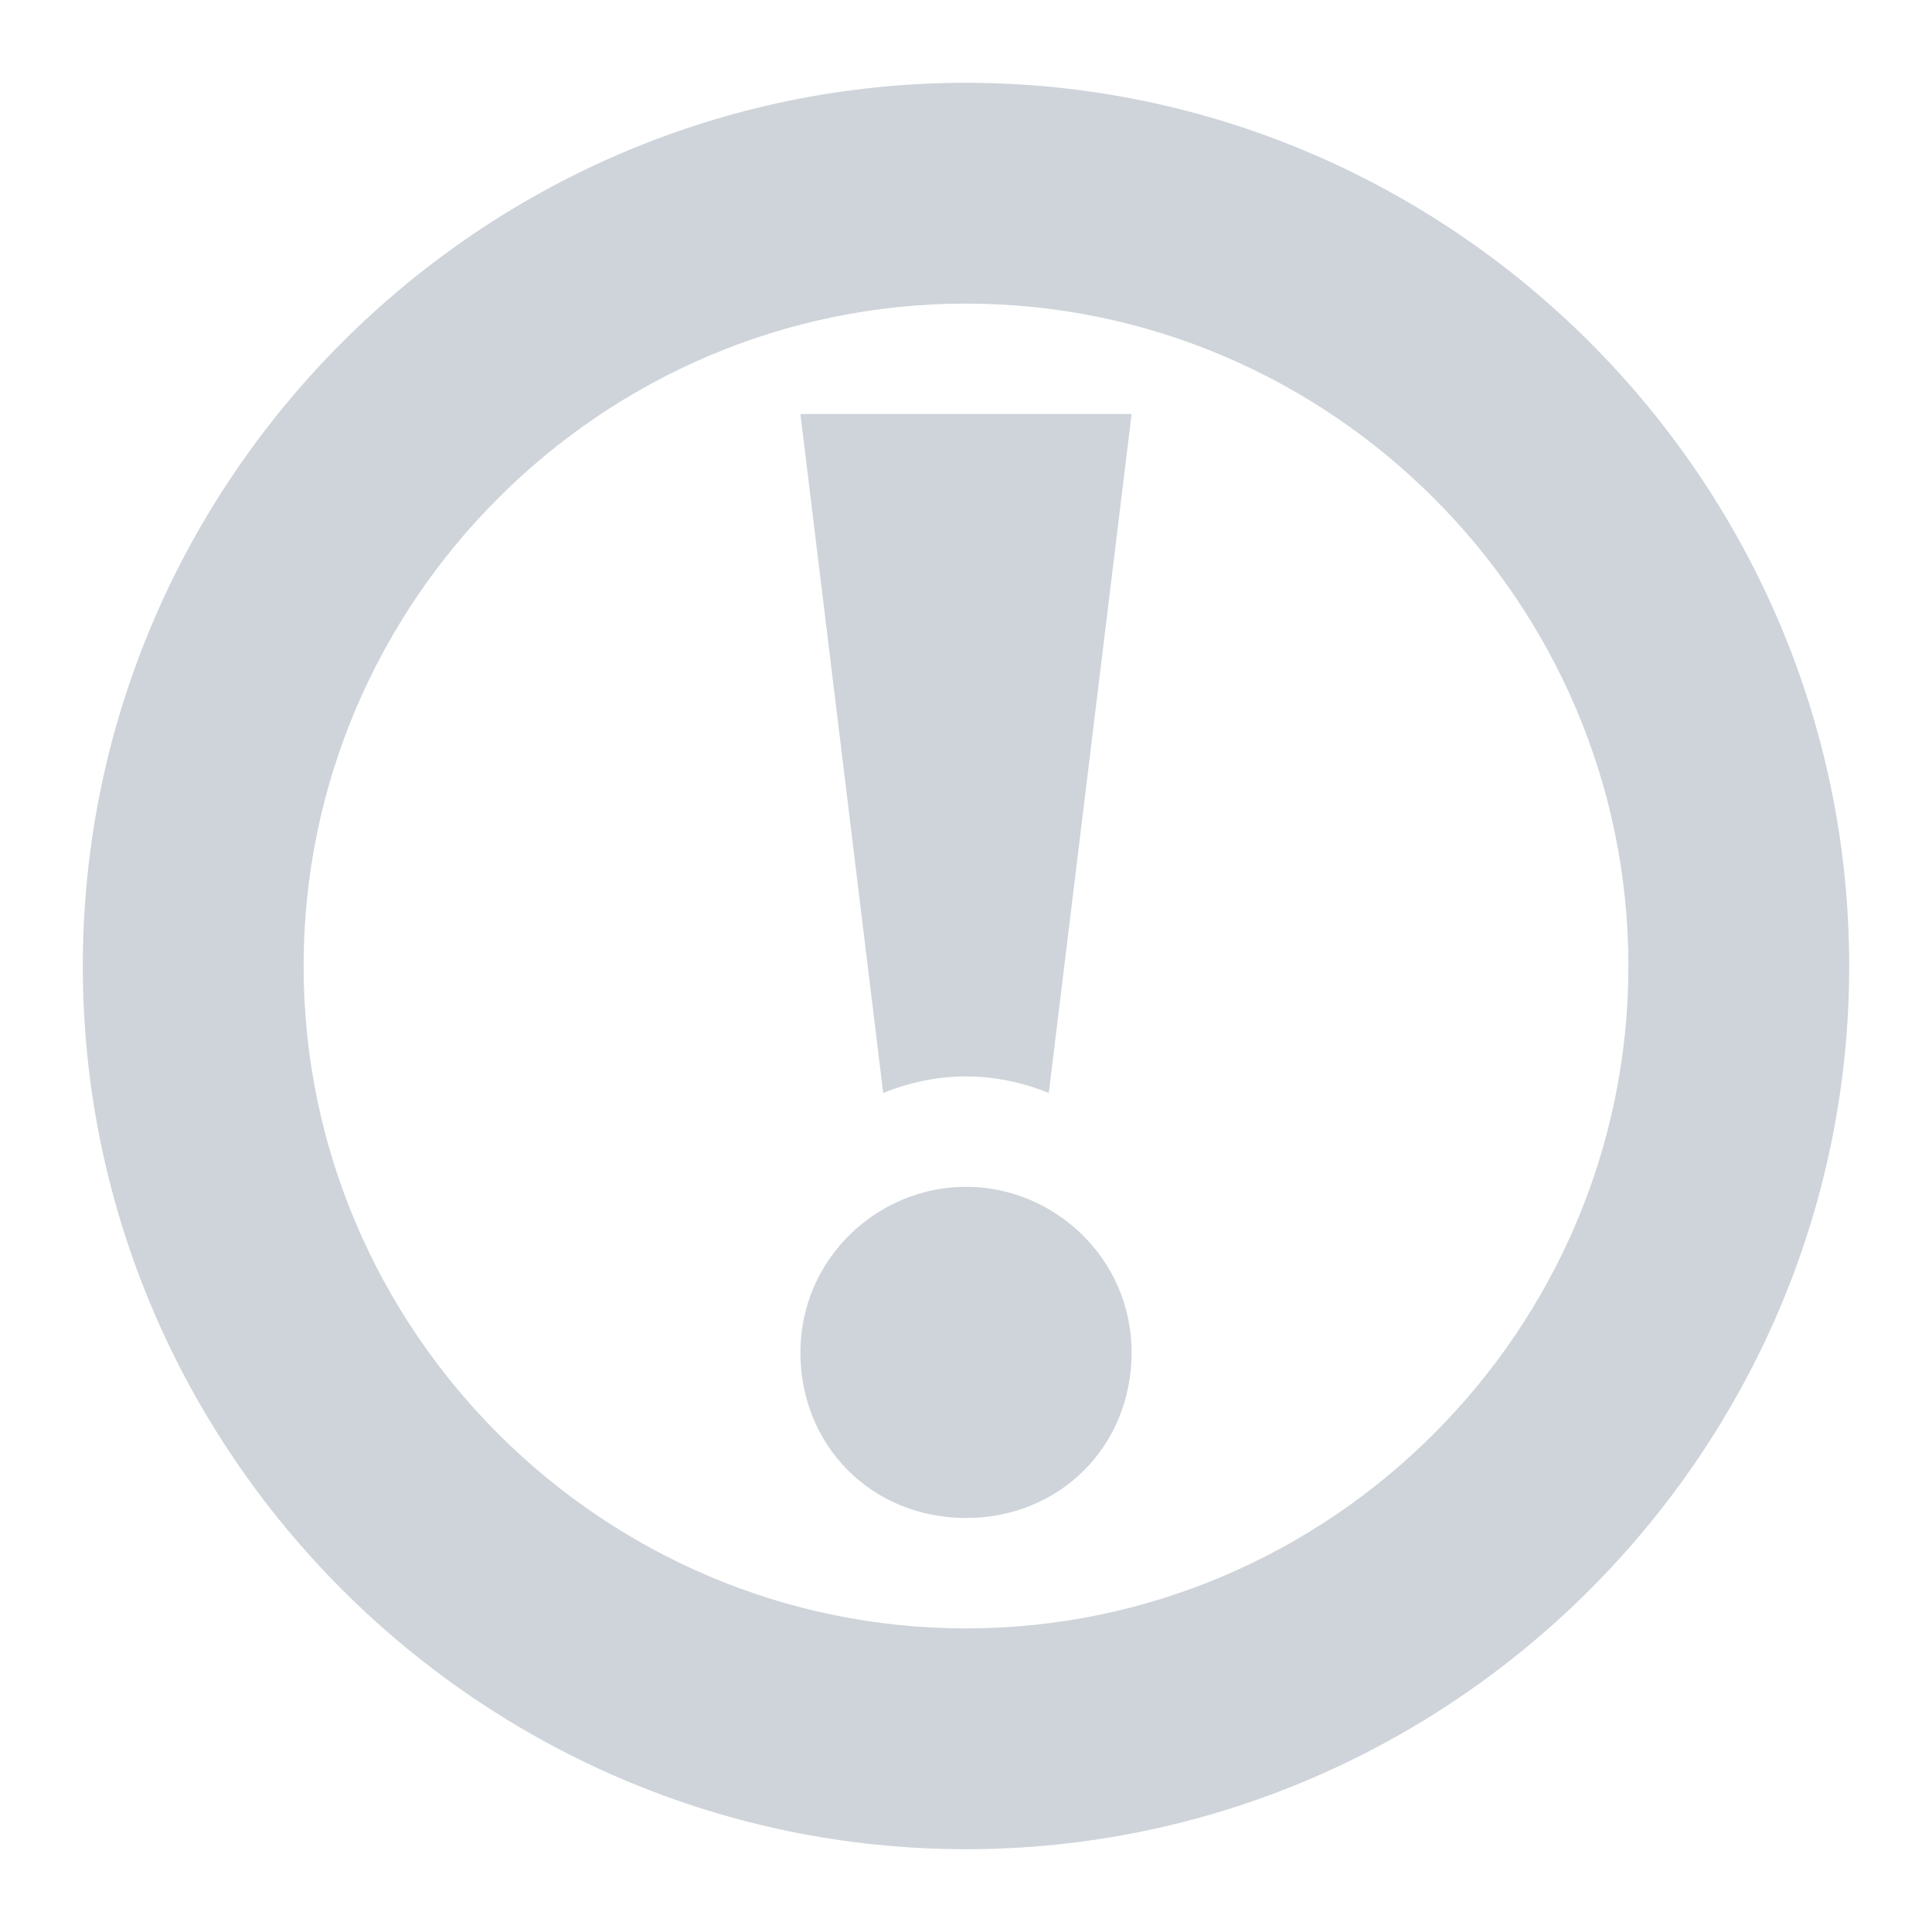 <svg xmlns="http://www.w3.org/2000/svg" enable-background="new 0 0 35 35" style="    fill:  #ced4da;" viewBox="0 0 35 35"><path d="M17.5,33.5c8.8,0,16-7.2,16-16c0-8.8-7.2-16-16-16c-8.8,0-16,7.2-16,16C1.5,26.3,8.7,33.5,17.5,33.5z M17.5,5.5
		c6.6,0,12,5.4,12,12c0,6.6-5.4,12-12,12s-12-5.4-12-12C5.5,10.9,10.9,5.5,17.5,5.5z"/><path d="M17.5 19.5c.5 0 1 .1 1.5.3l1.5-12.3h-6L16 19.8C16.5 19.6 17 19.5 17.5 19.5zM17.5 27.5c1.7 0 3-1.3 3-3 0-1.7-1.4-3-3-3-1.6 0-3 1.3-3 3C14.5 26.2 15.8 27.5 17.5 27.5z"/></svg>